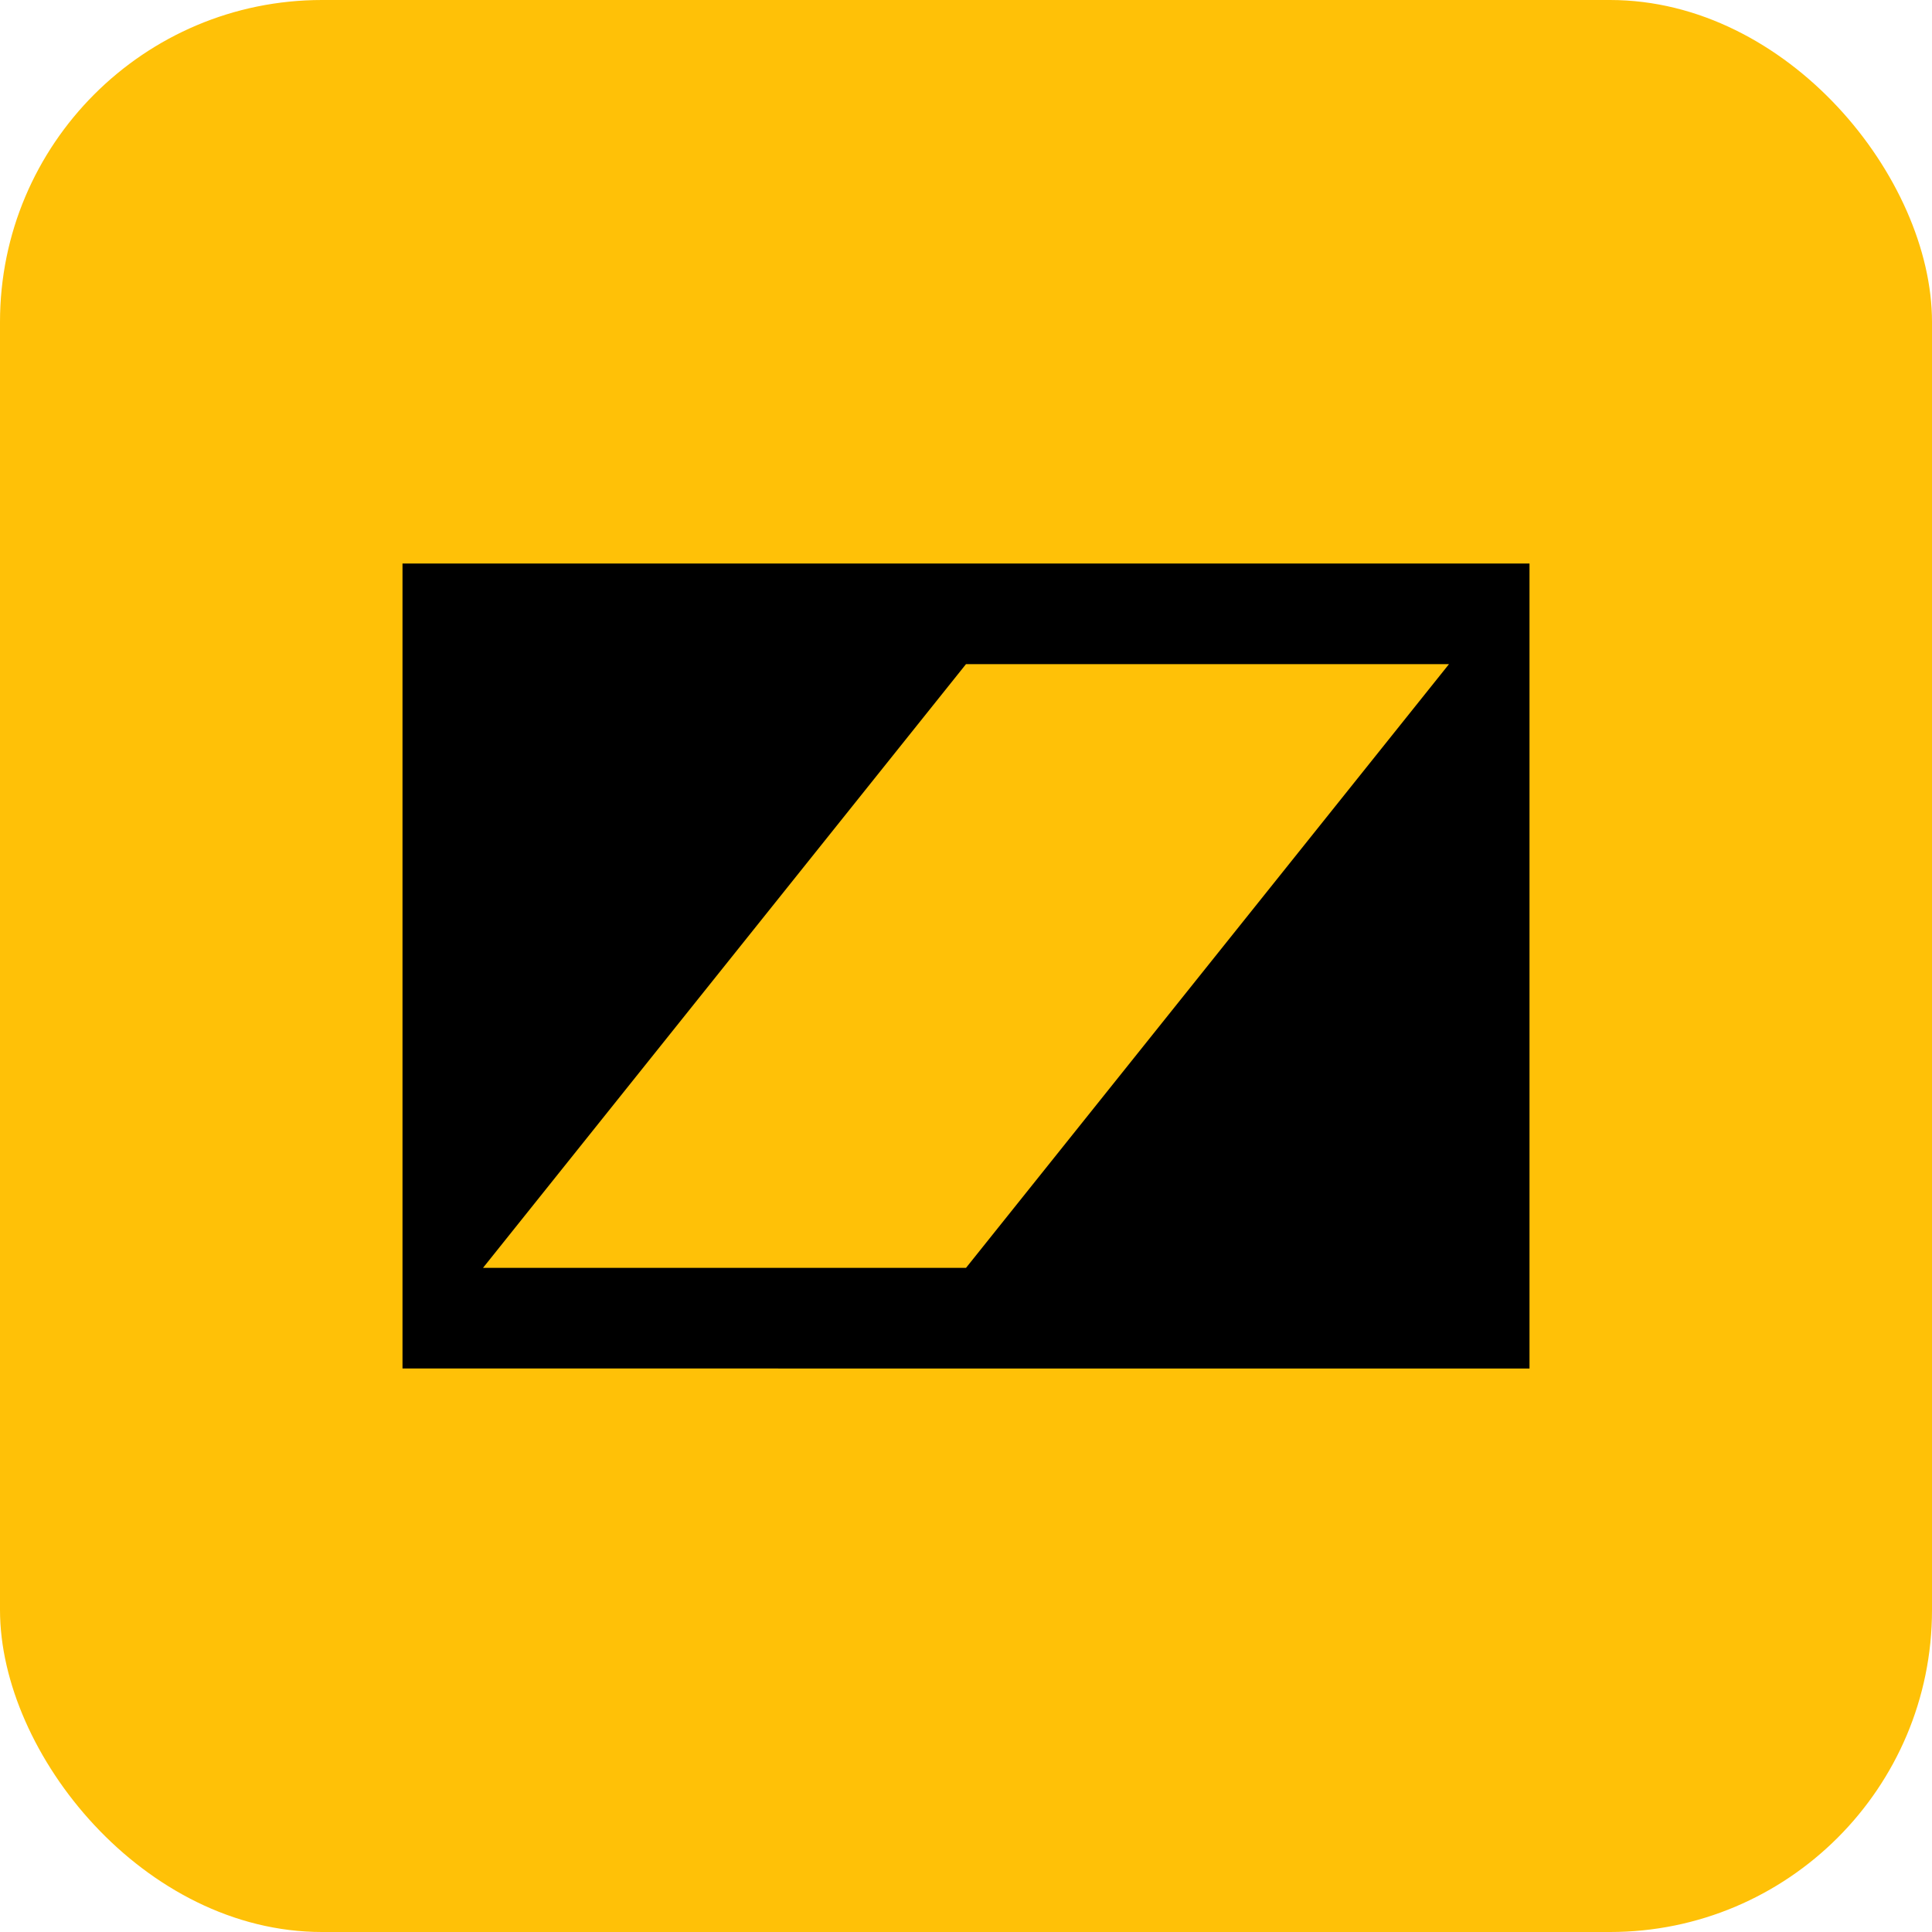<?xml version="1.0" encoding="UTF-8"?>
<svg width="48" height="48" viewBox="0 0 48 48" fill="none" xmlns="http://www.w3.org/2000/svg">
    <rect width="48" height="48" rx="8" fill="#FFC107"/>
    <path d="M10 14h28v20H10V14zm14 2.5l-12 15h12l12-15H24z" fill="#000"/>
</svg>
